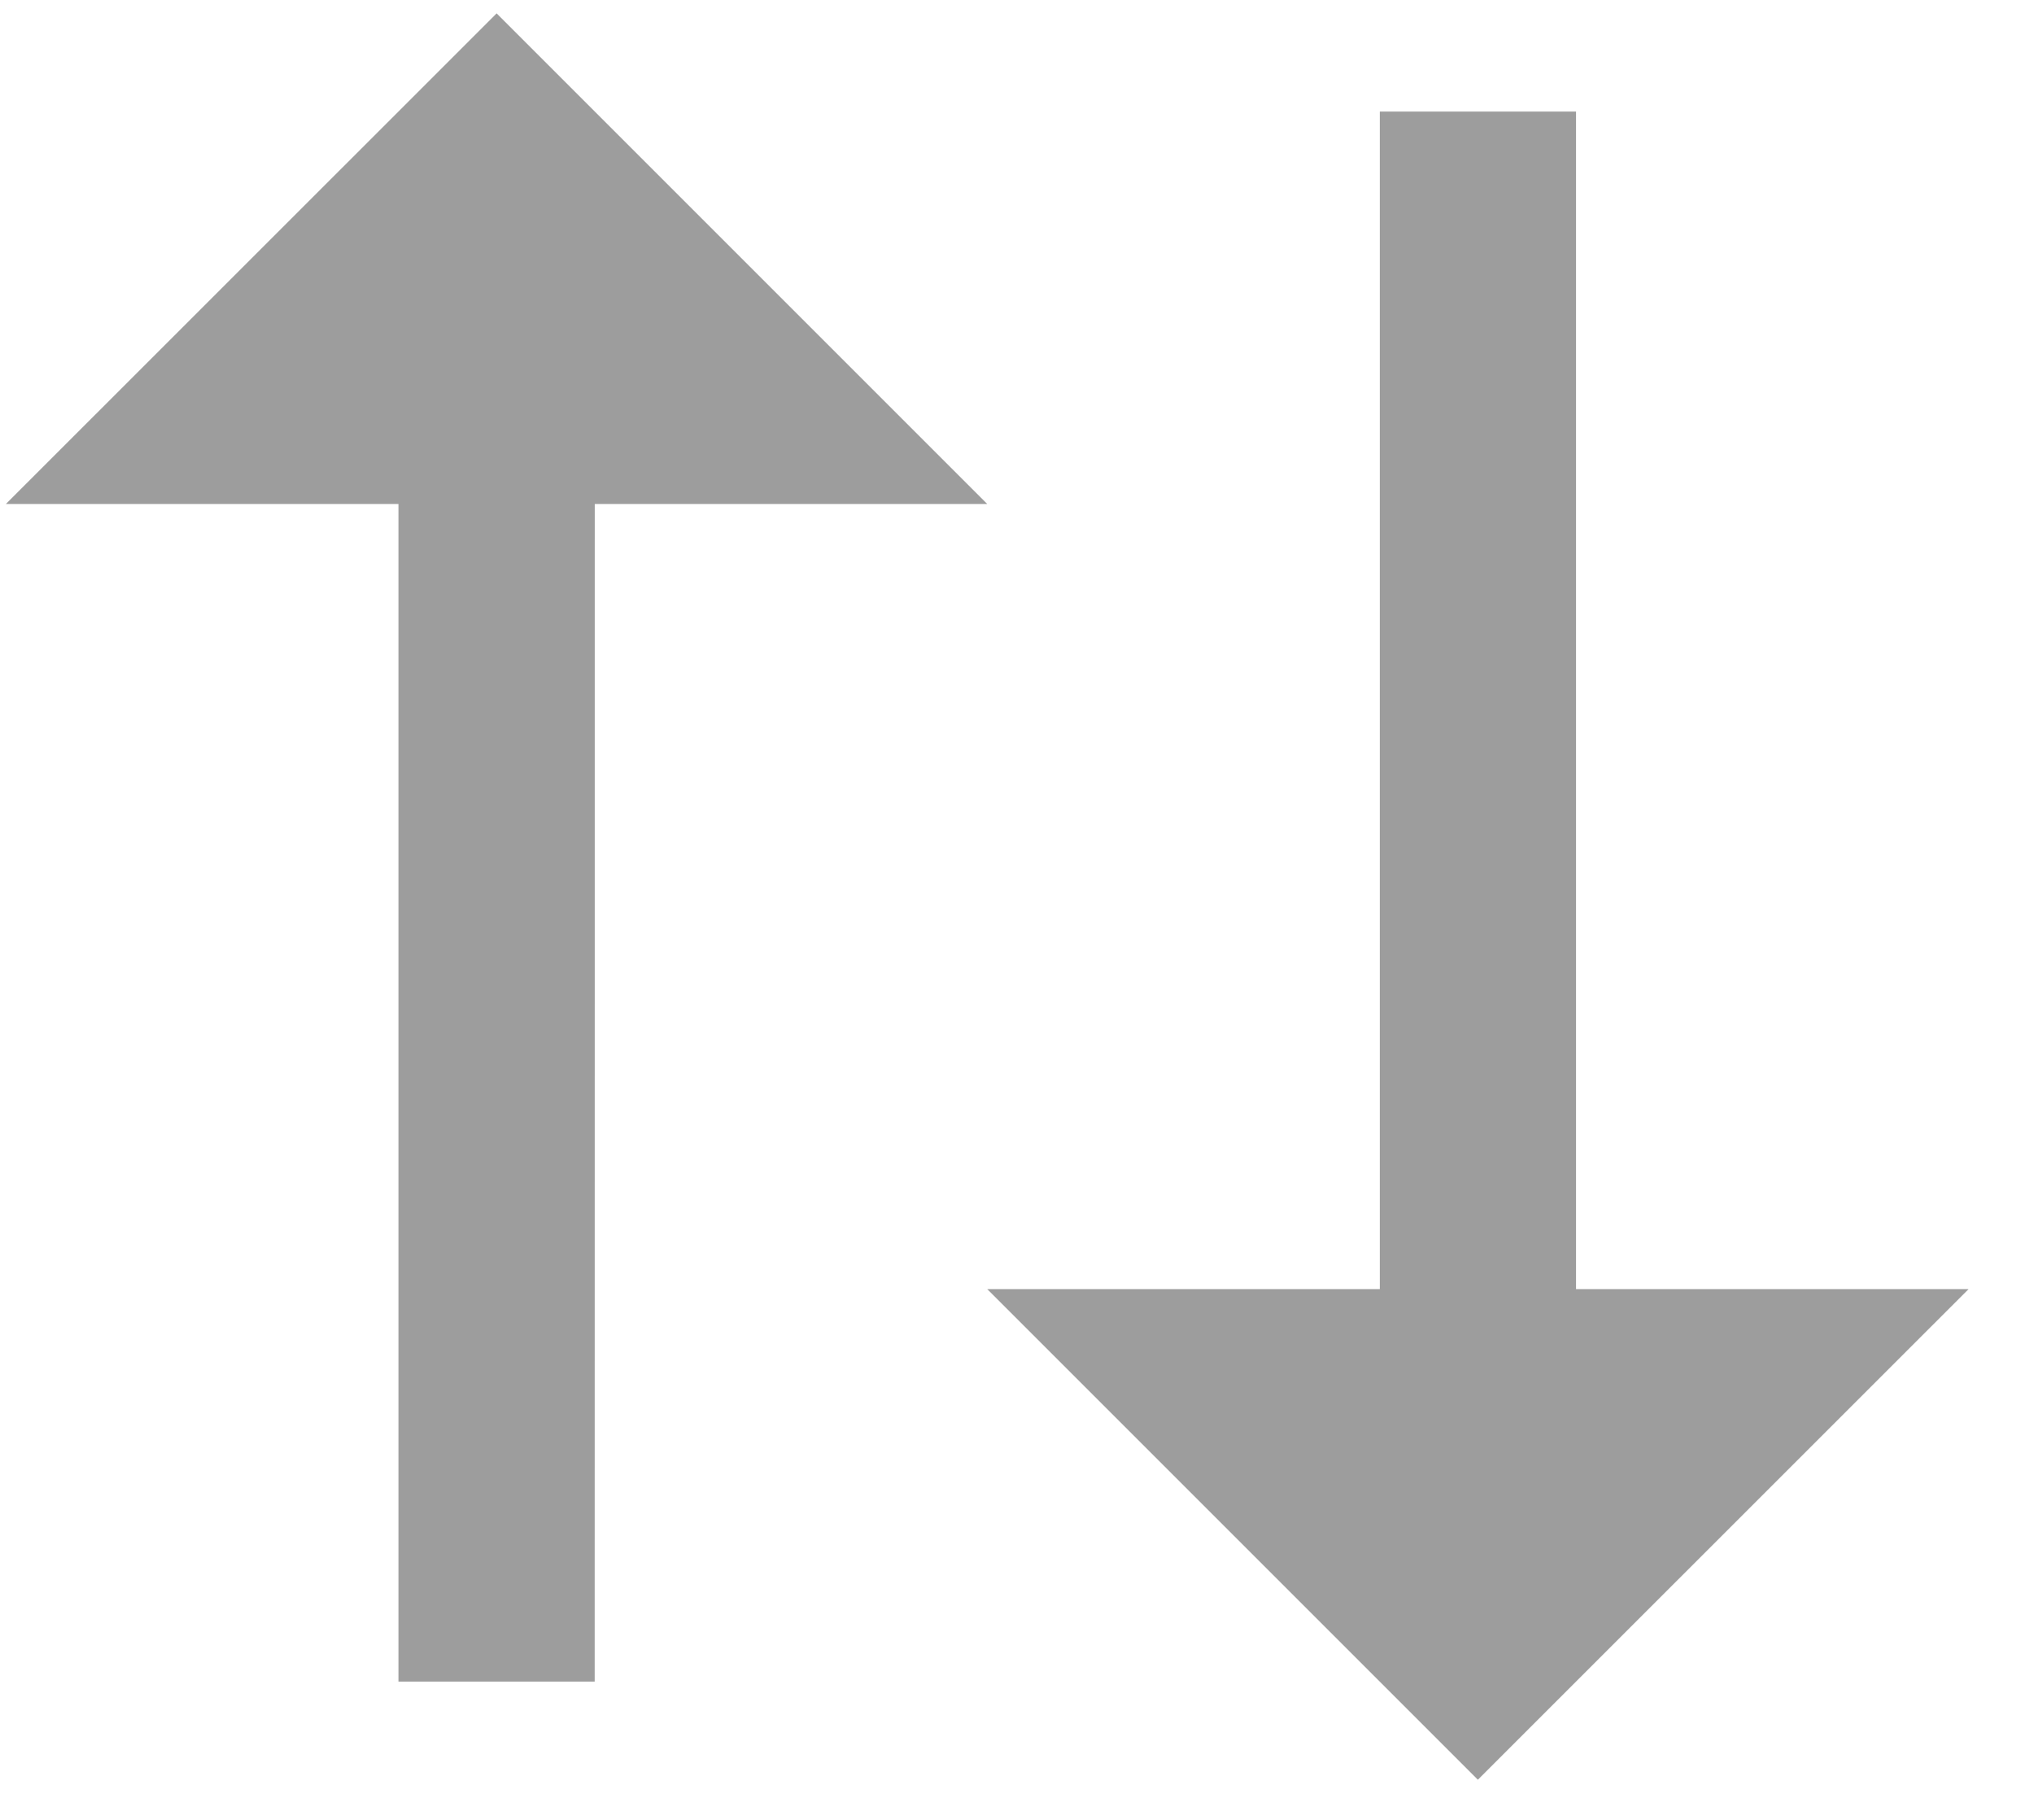 <svg width="19" height="17" viewBox="0 0 19 17" fill="none" xmlns="http://www.w3.org/2000/svg">
<path d="M9.222 4.708H5.556L5.555 15.708H3.722V4.708H0.055L4.639 0.125L9.222 4.708ZM18.389 12.042L13.805 16.625L9.222 12.042H12.889V1.042H14.722V12.042H18.389Z" fill="#9D9D9D"/>
</svg>
